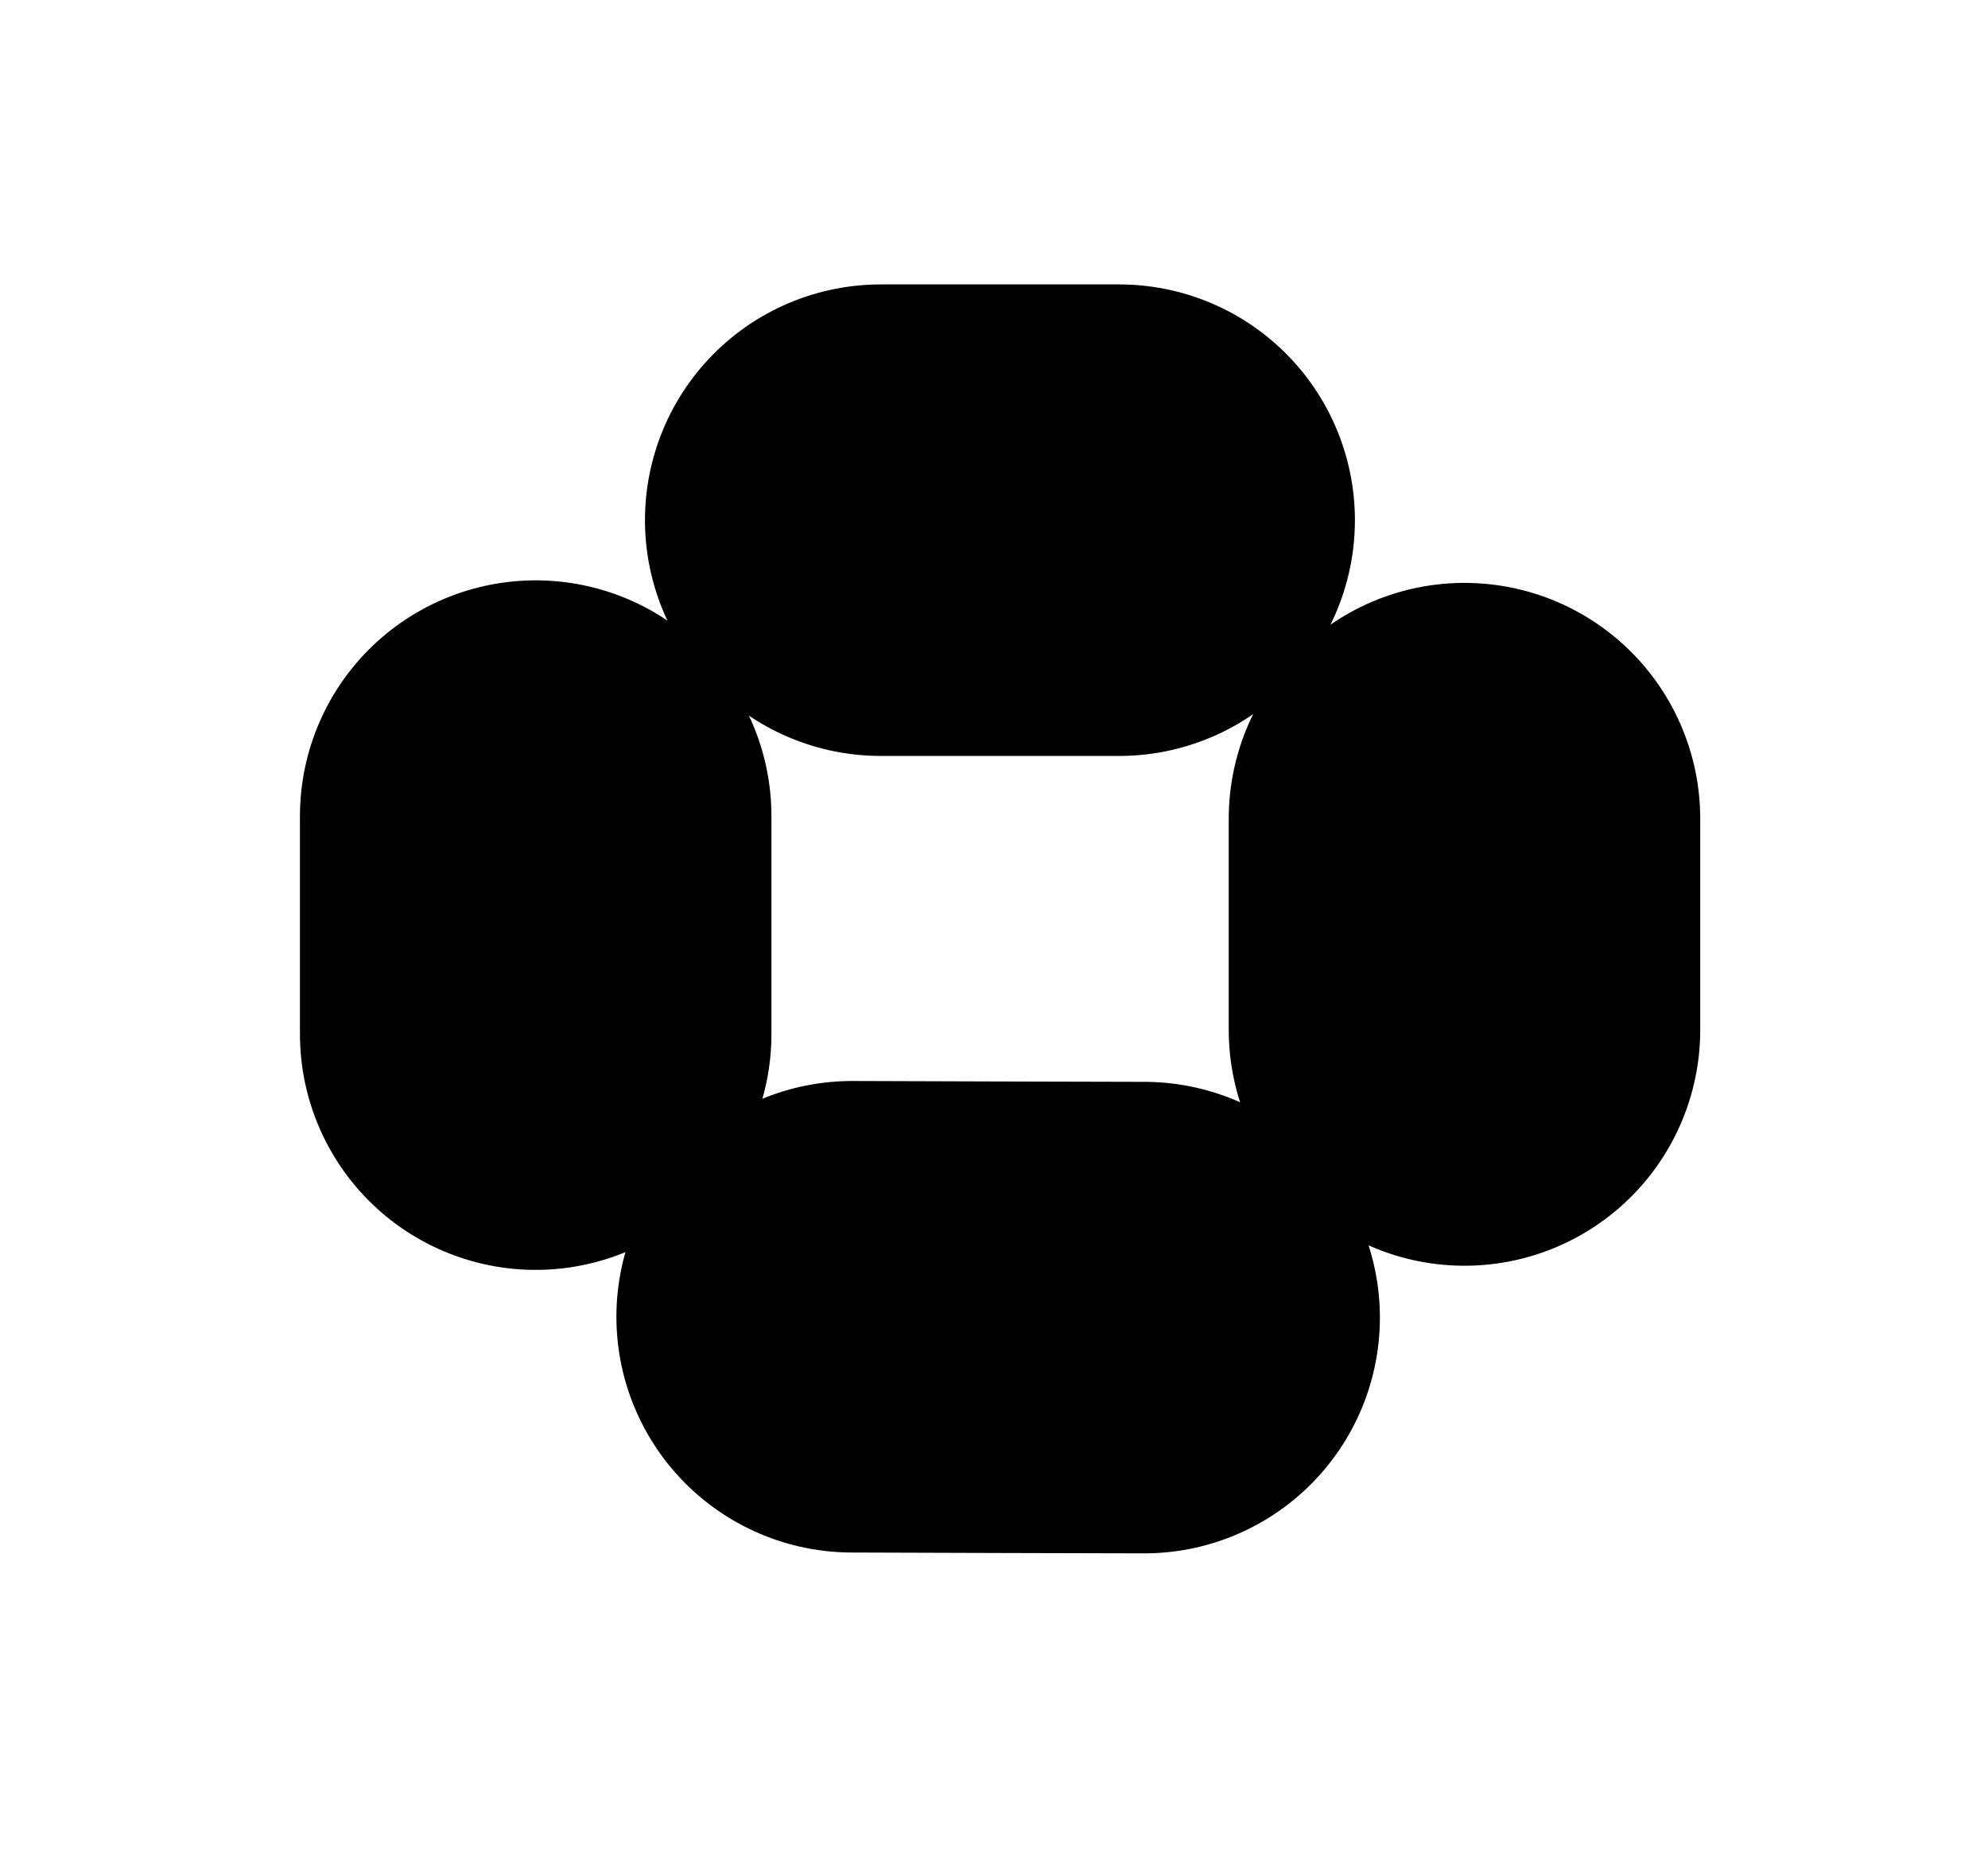 <?xml version="1.0" ?>
<svg xmlns="http://www.w3.org/2000/svg" xmlns:cc="http://creativecommons.org/ns#" xmlns:dc="http://purl.org/dc/elements/1.1/" xmlns:ev="http://www.w3.org/2001/xml-events" xmlns:inkscape="http://www.inkscape.org/namespaces/inkscape" xmlns:rdf="http://www.w3.org/1999/02/22-rdf-syntax-ns#" xmlns:sodipodi="http://sodipodi.sourceforge.net/DTD/sodipodi-0.dtd" xmlns:svg="http://www.w3.org/2000/svg" xmlns:xlink="http://www.w3.org/1999/xlink" baseProfile="full" height="19.648" id="svg1" inkscape:version="0.92.4 (5da689c313, 2019-01-14)" sodipodi:docname="e190-e2.svg" version="1.1" viewBox="0 0 21.083 19.648" width="21.083">
	<defs/>
	<path d="M 9.34,5.516 L 10.604,5.516 L 11.869,5.516 M 15.531,8.681 L 15.531,9.801 L 15.531,10.922 M 12.134,13.972 L 10.586,13.968 L 9.037,13.963 M 5.681,10.966 L 5.681,9.81 L 5.681,8.654" id="path4740" inkscape:connector-curvature="0" sodipodi:nodetypes="cccccccccccc" style="color:#000000;clip-rule:nonzero;display:inline;overflow:visible;visibility:visible;opacity:1;isolation:auto;mix-blend-mode:normal;color-interpolation:sRGB;color-interpolation-filters:linearRGB;solid-color:#000000;solid-opacity:1;vector-effect:none;fill:black;fill-opacity:1;fill-rule:nonzero;stroke:#000000;stroke-width:5.0;stroke-linecap:round;stroke-linejoin:round;stroke-dasharray:none;stroke-dashoffset:0;stroke-opacity:1;marker:none;marker-start:none;marker-mid:none;marker-end:none;color-rendering:auto;image-rendering:auto;shape-rendering:auto;text-rendering:auto;enable-background:accumulate;"/>
	<path d="M 938.363,566.51 L 937.122,569.624 A 5.013,4.315 0.0 0,0 933.473,572.64 L 930.232,573.826 L 933.452,574.932 A 5.013,4.315 0.0 0,0 936.948,577.967 L 938.309,581.158 L 939.675,577.96 A 5.013,4.315 0.0 0,0 943.112,574.985 L 946.315,573.843 L 943.097,572.598 A 5.013,4.315 0.0 0,0 939.754,569.689 L 938.363,566.51" id="ellipse4907" inkscape:connector-curvature="0" style="color:#000000;clip-rule:nonzero;display:inline;overflow:visible;visibility:visible;opacity:1;isolation:auto;mix-blend-mode:normal;color-interpolation:sRGB;color-interpolation-filters:linearRGB;solid-color:#000000;solid-opacity:1;vector-effect:none;fill:black;fill-opacity:1;fill-rule:nonzero;stroke:#000000;stroke-width:5.0;stroke-linecap:round;stroke-linejoin:round;stroke-dasharray:none;stroke-dashoffset:0;stroke-opacity:1;marker:none;marker-start:none;marker-mid:none;marker-end:none;color-rendering:auto;image-rendering:auto;shape-rendering:auto;text-rendering:auto;enable-background:accumulate;"/>
</svg>
